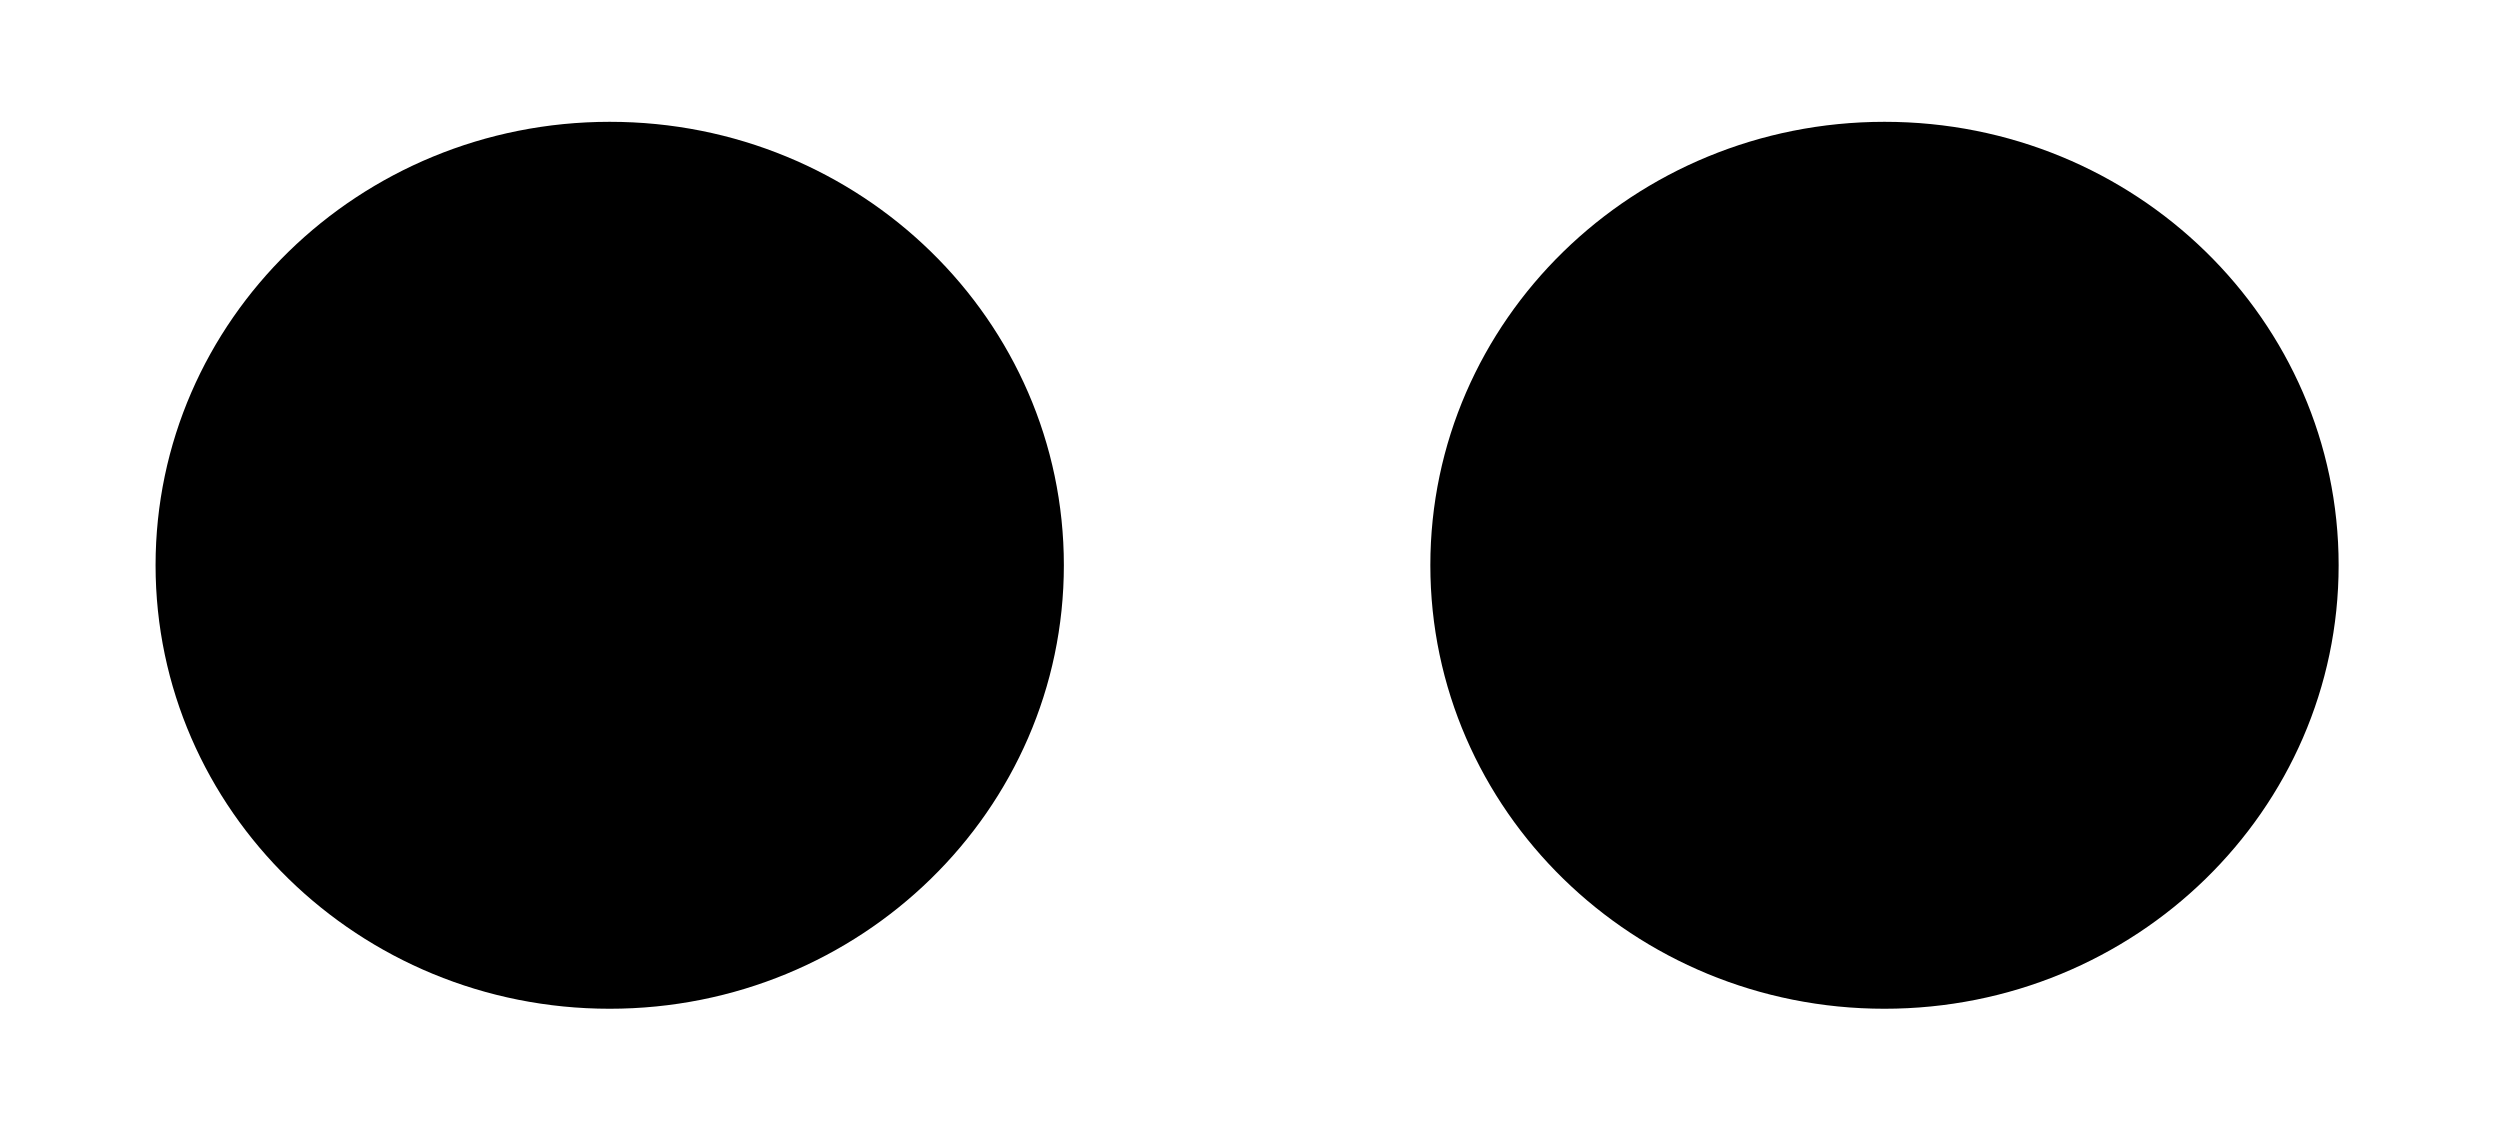 <svg version="1.1" id="Layer_1" xmlns="http://www.w3.org/2000/svg" xmlns:xlink="http://www.w3.org/1999/xlink" x="0px" y="0px"
	 width="22px" height="10px" viewBox="0 0 22 10" enable-background="new 0 0 22 10" xml:space="preserve">
<path d="M9.362,4.974c0,2.155-1.789,3.903-3.997,3.903c-2.207,0-3.996-1.748-3.996-3.903s1.789-3.902,3.996-3.902
	C7.573,1.071,9.362,2.818,9.362,4.974z"/>
<path d="M20.58,4.974c0,2.155-1.789,3.903-3.997,3.903c-2.207,0-3.996-1.748-3.996-3.903s1.789-3.902,3.996-3.902
	C18.791,1.071,20.58,2.818,20.58,4.974z"/>
</svg>